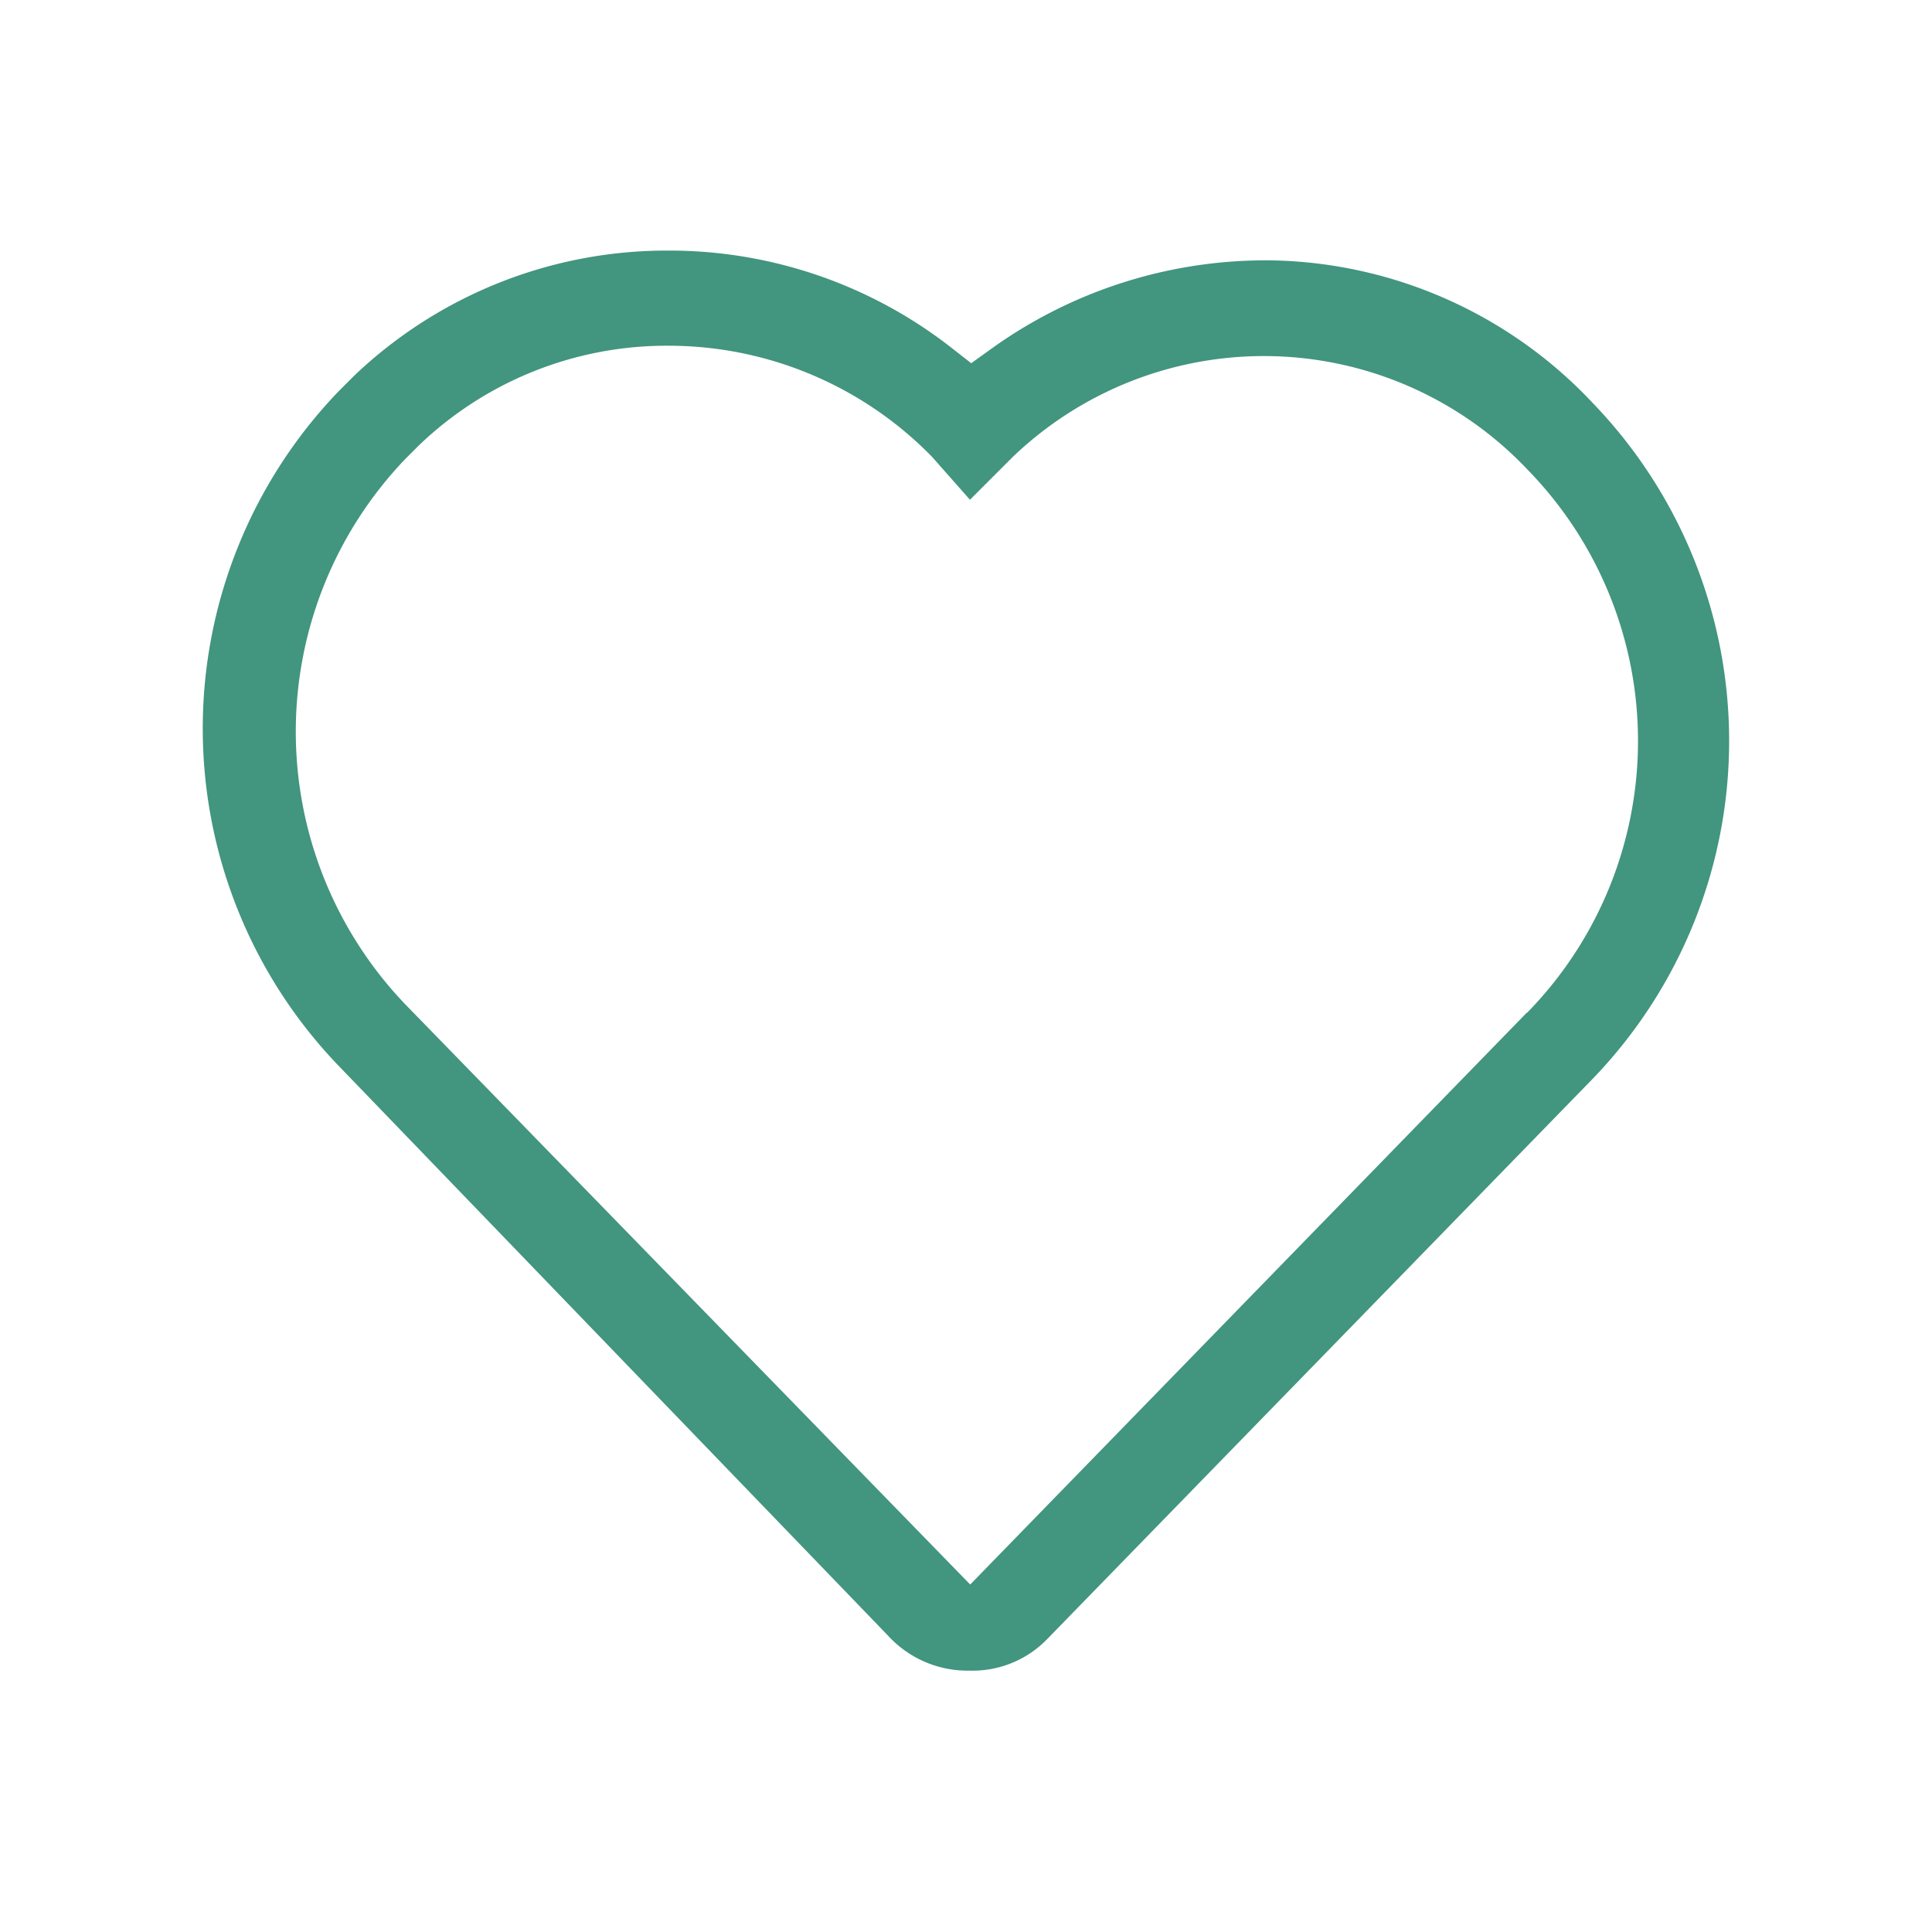<svg xmlns="http://www.w3.org/2000/svg" width="40" height="40" viewBox="0 0 40 40"><defs><style>.a{fill:none;}.b{fill:#42957e;}</style></defs><g transform="translate(-1322 -188)"><rect class="a" width="40" height="40" transform="translate(1322 188)"/><path class="b" d="M42.086,19.031l0,0A9.341,9.341,0,0,0,35.5,16.076a9.729,9.729,0,0,0-5.828,1.8l-.457.328-.444-.347a9.484,9.484,0,0,0-5.811-1.985,9.382,9.382,0,0,0-6.511,2.582l-.332.332a10.073,10.073,0,0,0,.011,13.975L27.5,44.556a2.23,2.23,0,0,0,1.654.717h.043a2.15,2.15,0,0,0,1.6-.663l11.294-11.6A10.076,10.076,0,0,0,42.086,19.031Zm-1.37,12.621L29.194,43.49,17.5,31.48a8.163,8.163,0,0,1,0-11.295l.27-.27a7.4,7.4,0,0,1,5.184-2.073,7.621,7.621,0,0,1,5.45,2.3l.785.889.9-.9a7.514,7.514,0,0,1,10.644.276,8.043,8.043,0,0,1-.009,11.245Z" transform="translate(1312.893 177.316)"/></g></svg>